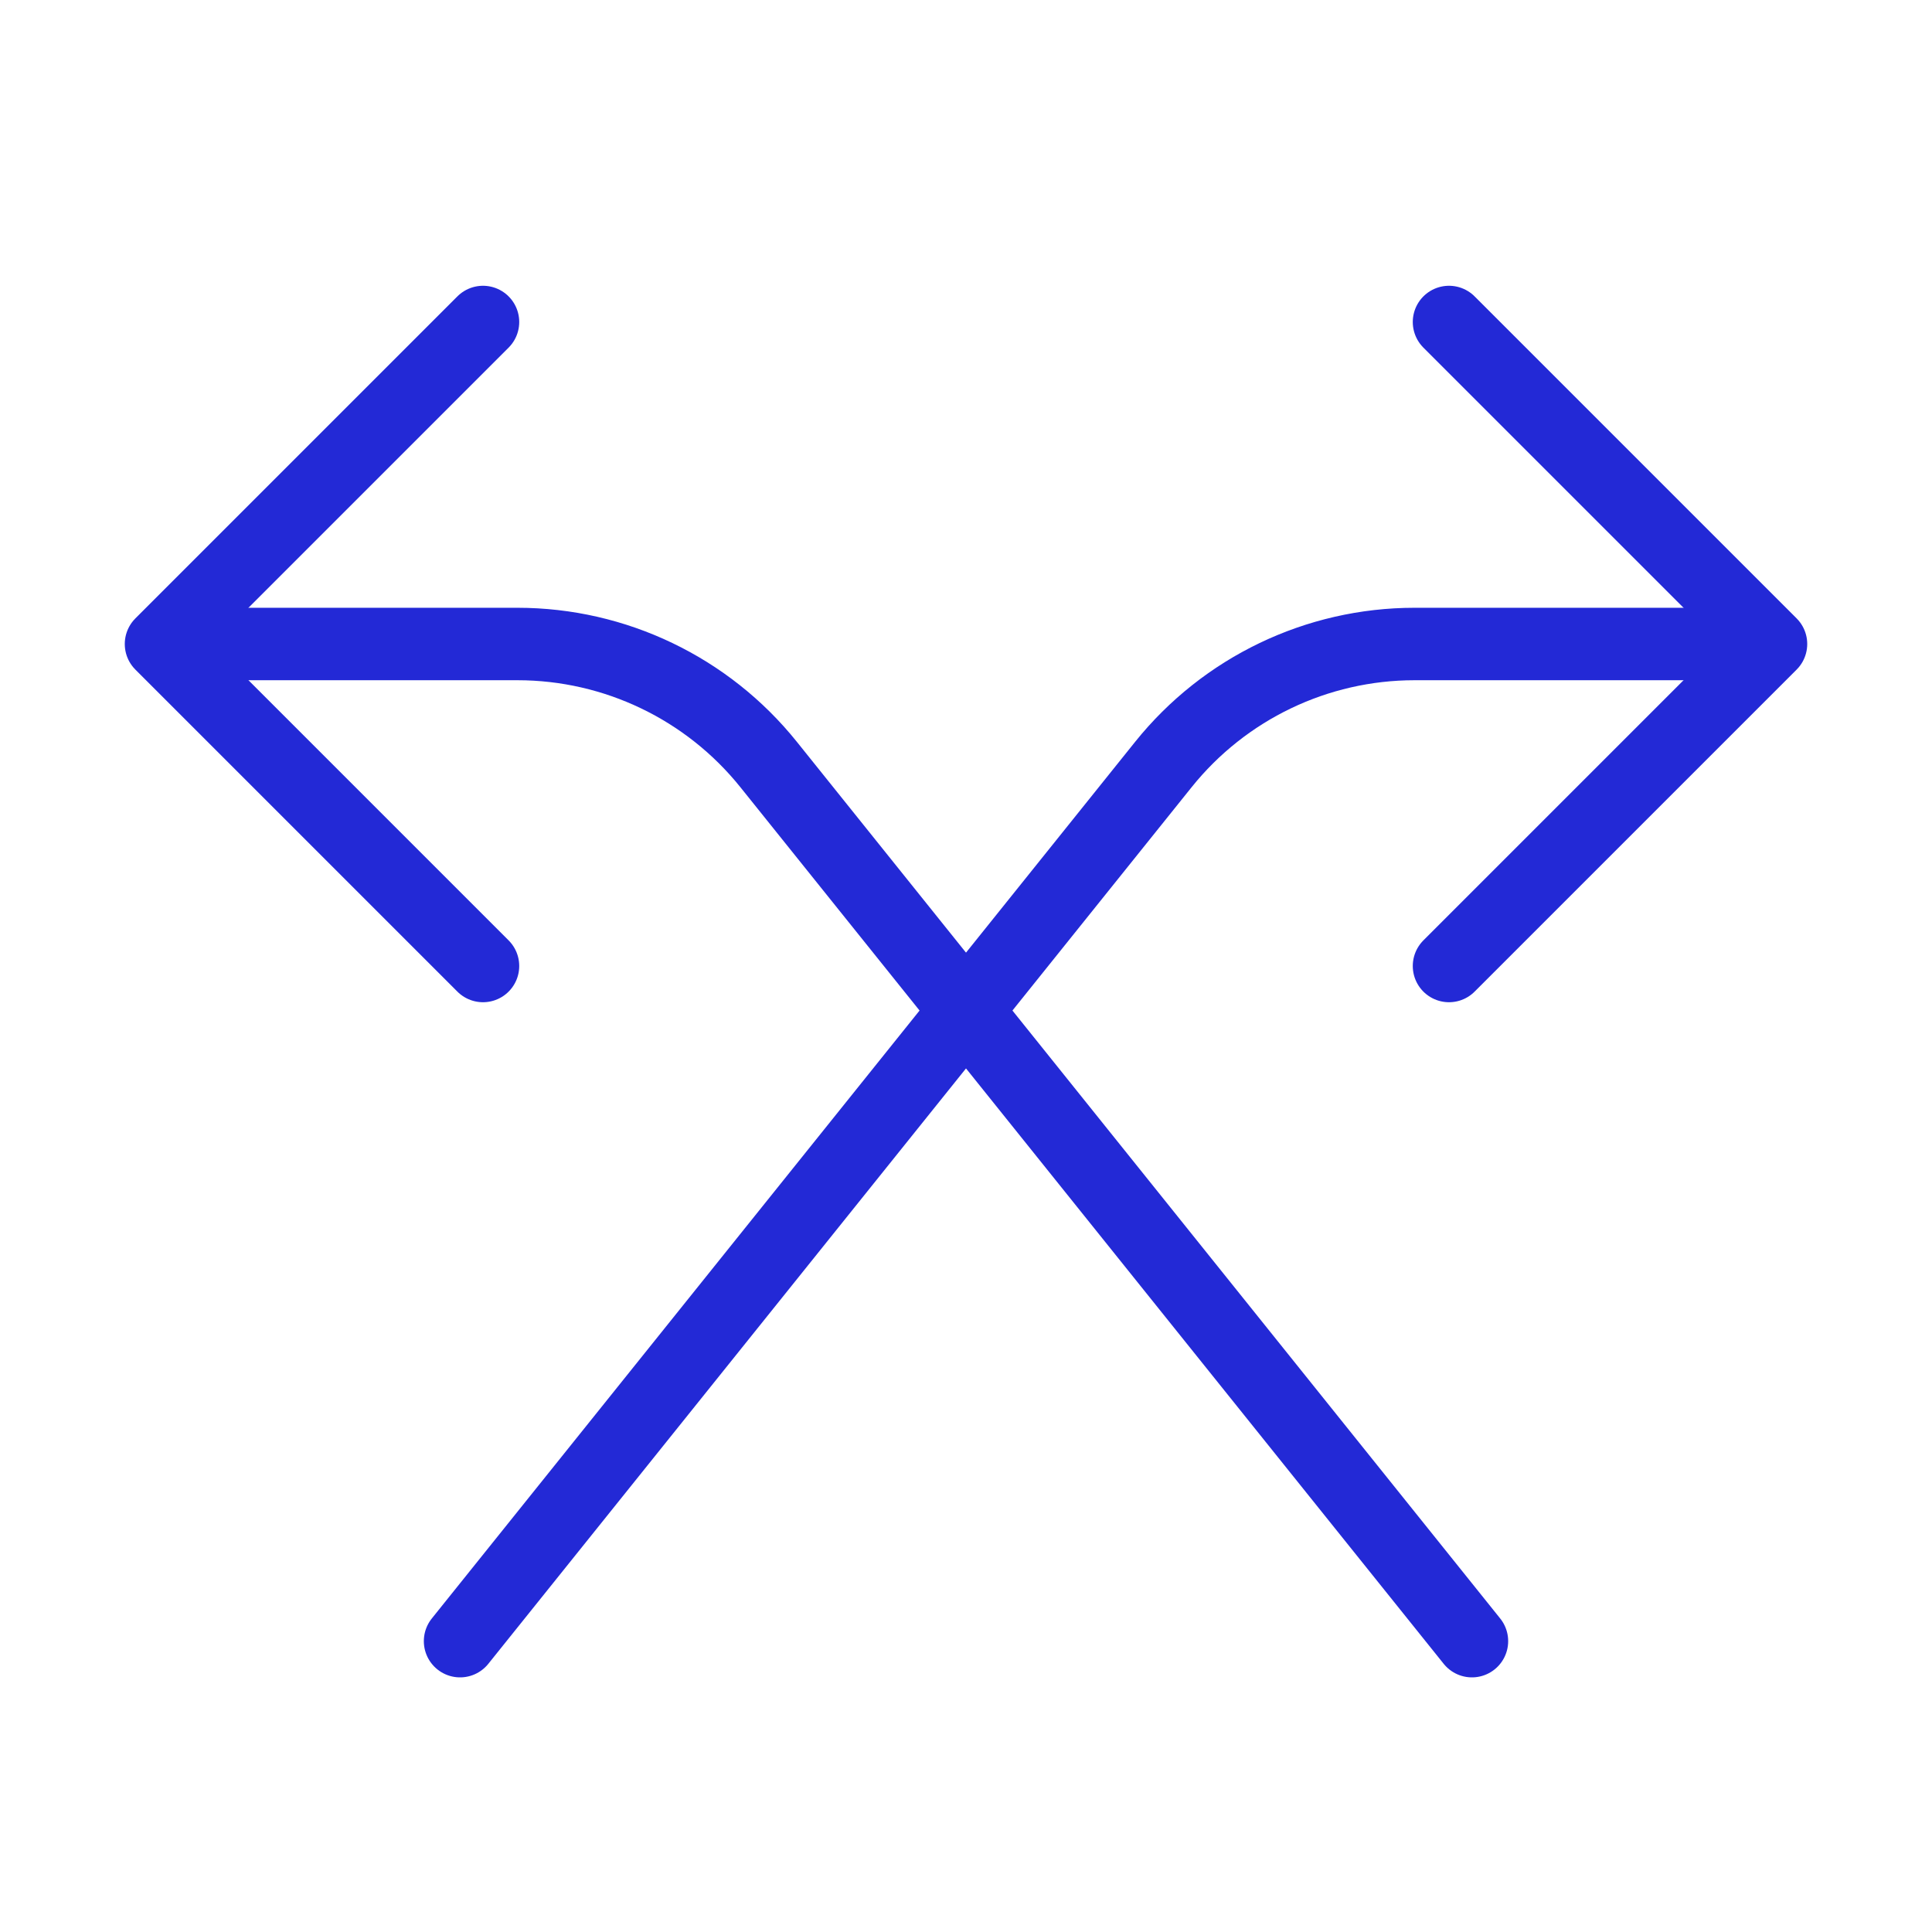 <svg role="img" xmlns="http://www.w3.org/2000/svg" width="80px" height="80px" viewBox="0 0 24 24" aria-labelledby="crossingIconTitle" stroke="#2329D6" stroke-width="0.9" stroke-linecap="round" stroke-linejoin="round" fill="none" color="#2329D6"> <title id="crossingIconTitle">Crossing</title> <path d="M5.715 20.387L14.452 9.497C15.211 8.551 16.359 8 17.572 8L21 8V8"/> <path d="M18 4L22 8L18 12"/> <path d="M3 8L6.428 8C7.641 8 8.789 8.551 9.548 9.497L18.285 20.387"/> <path d="M6 12L2 8L6 4"/> </svg>